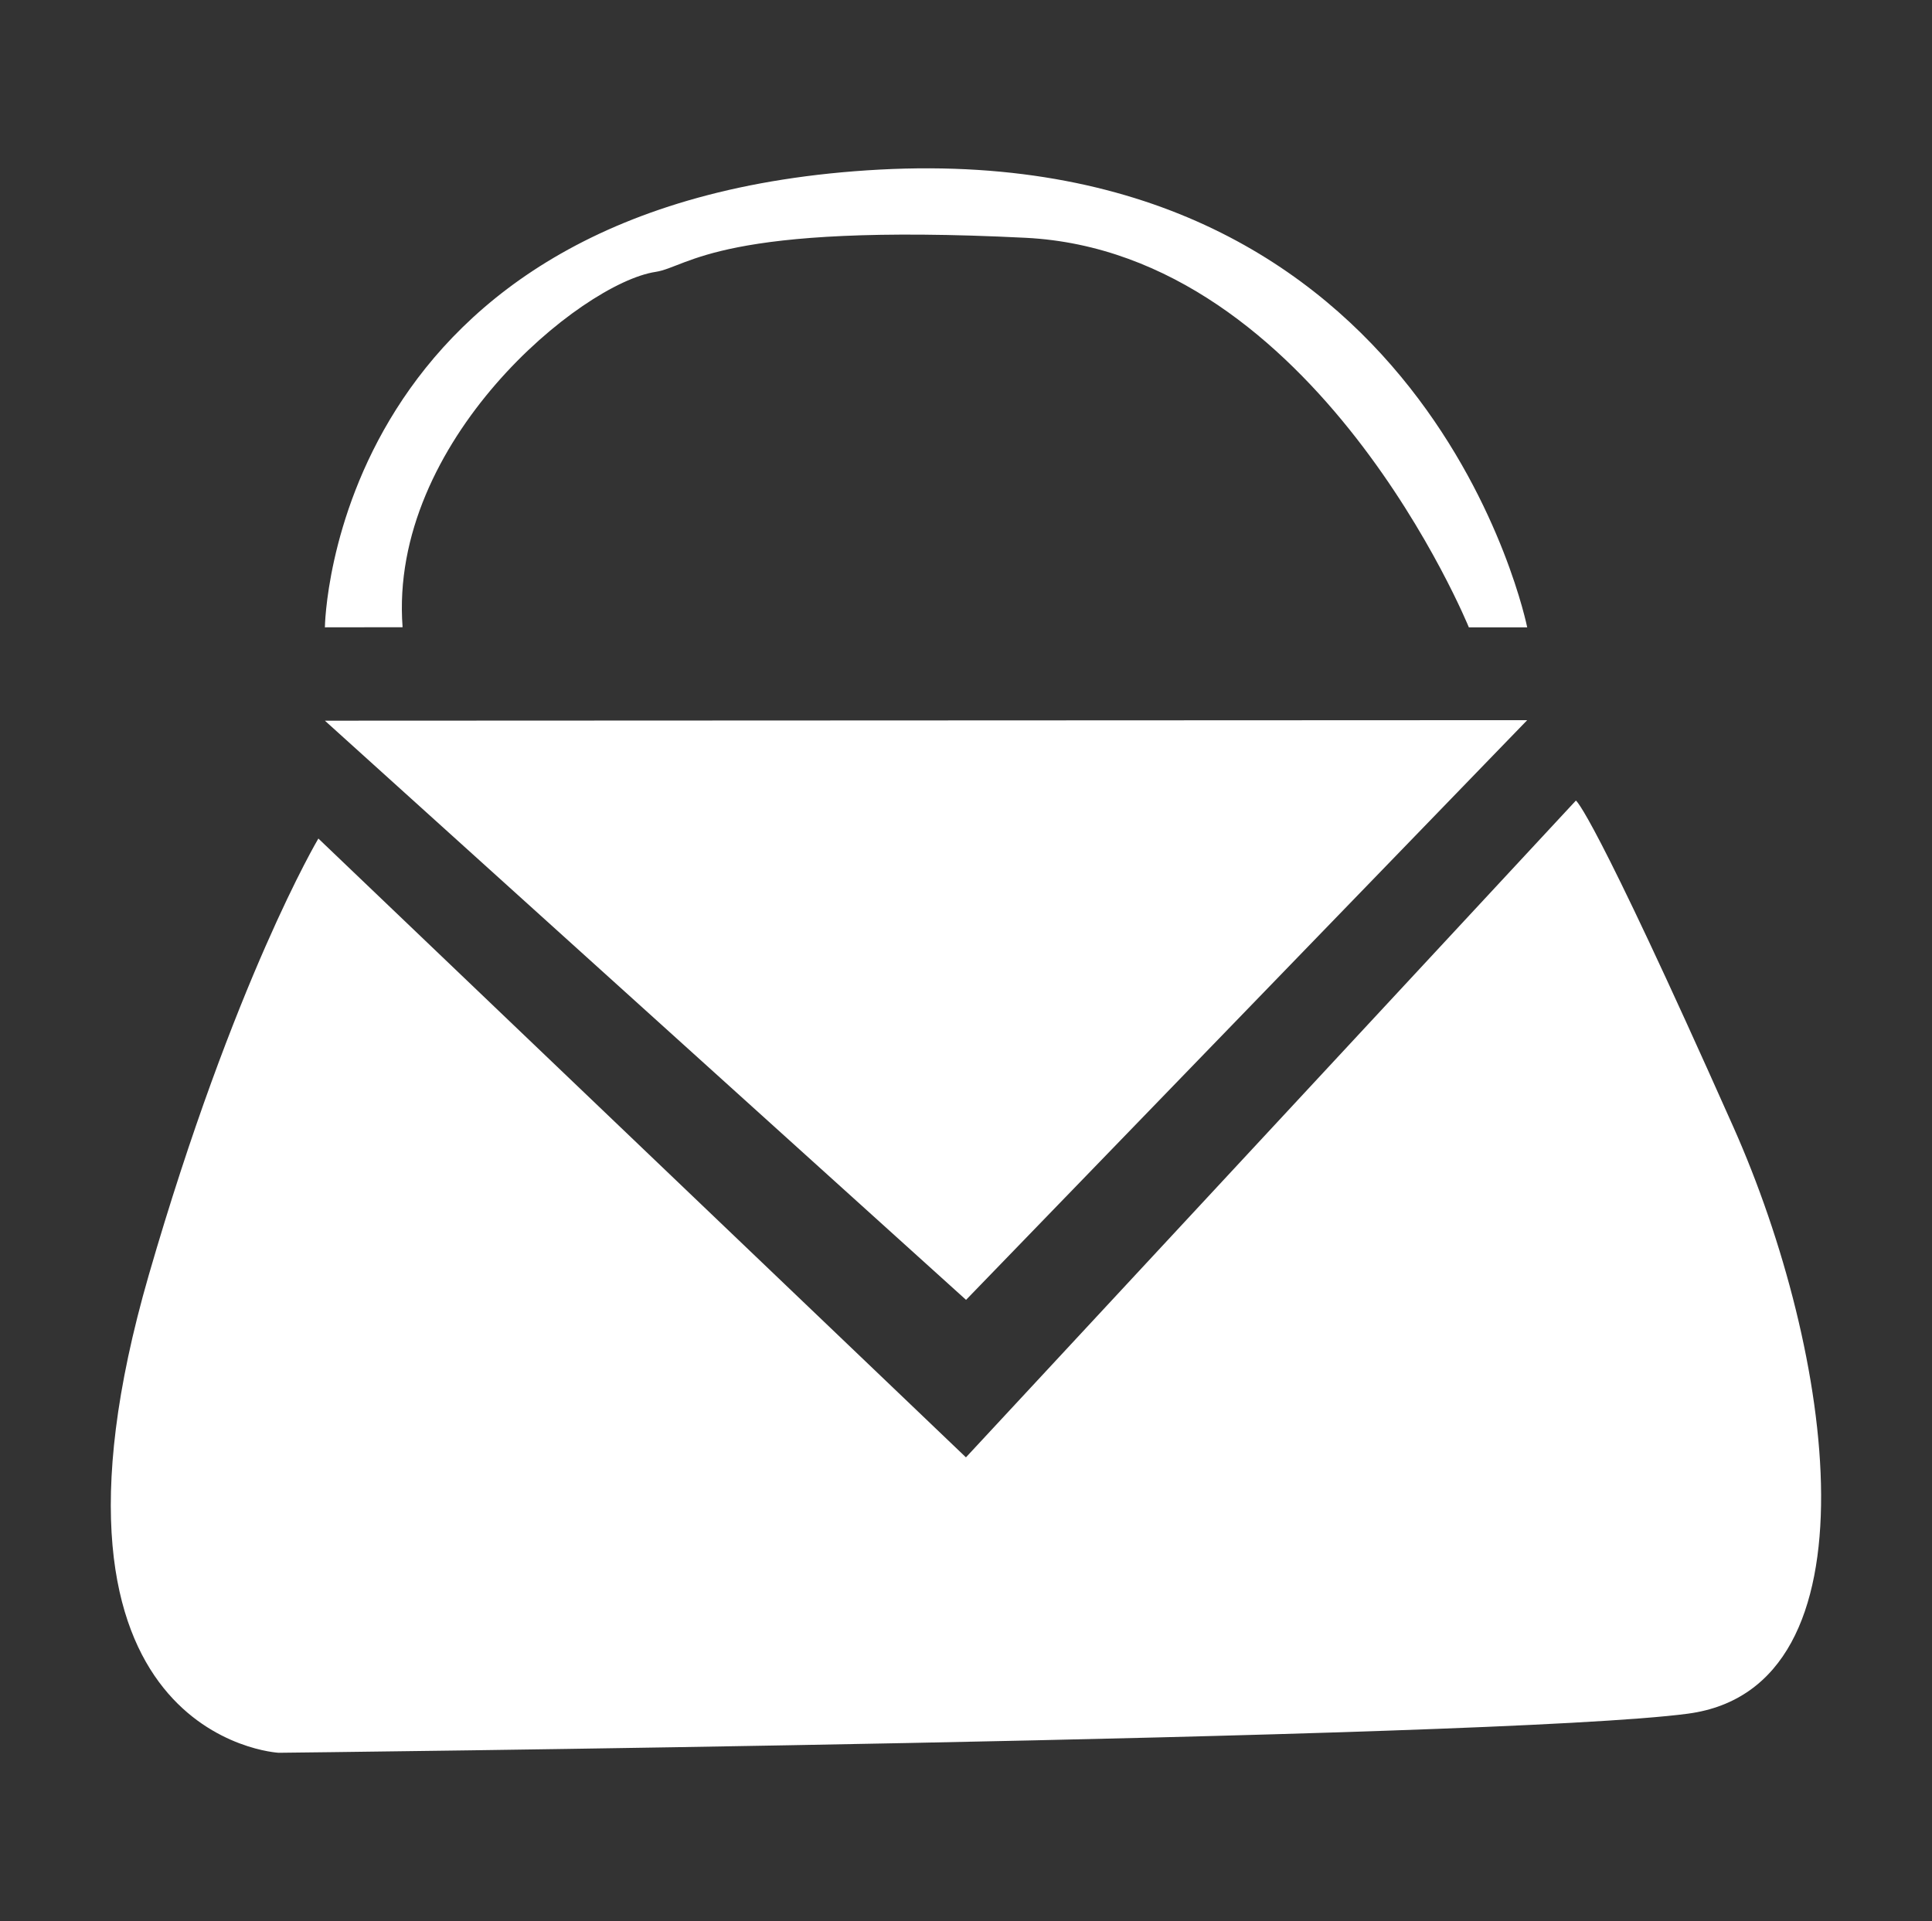 <?xml version="1.0" encoding="utf-8"?>
<!-- Generator: Adobe Illustrator 16.0.0, SVG Export Plug-In . SVG Version: 6.00 Build 0)  -->
<!DOCTYPE svg PUBLIC "-//W3C//DTD SVG 1.1//EN" "http://www.w3.org/Graphics/SVG/1.1/DTD/svg11.dtd">
<svg version="1.1" id="Capa_1" xmlns="http://www.w3.org/2000/svg" xmlns:xlink="http://www.w3.org/1999/xlink" x="0px" y="0px"
	 width="18.375px" height="18.273px" viewBox="0 0 18.375 18.273" enable-background="new 0 0 18.375 18.273" xml:space="preserve">
<rect x="0" y="0" width="18.375" height="18.273" fill="#333333" stroke="none"/>
<g>
	<path fill="#FFFFFF" d="M3.028,7.976l6.159,5.886l5.801-6.247c0,0,0.144,0.063,1.498,3.105c0.949,2.131,1.42,5.333-0.432,5.58
		C14.202,16.547,2.65,16.672,2.65,16.672s-2.51-0.133-1.235-4.544C2.226,9.325,3.028,7.976,3.028,7.976z"/>
	<polygon fill="#FFFFFF" points="3.09,6.855 9.188,12.364 14.525,6.85 	"/>
	<path fill="#FFFFFF" d="M3.09,5.967c0,0,0.046-4.074,5.278-4.354c5.231-0.277,6.157,4.354,6.157,4.354h-0.555
		c0,0-1.451-3.565-4.214-3.705c-2.914-0.146-3.206,0.276-3.52,0.324c-0.71,0.107-2.541,1.612-2.407,3.38L3.09,5.967L3.09,5.967z"/>
</g>
</svg>
